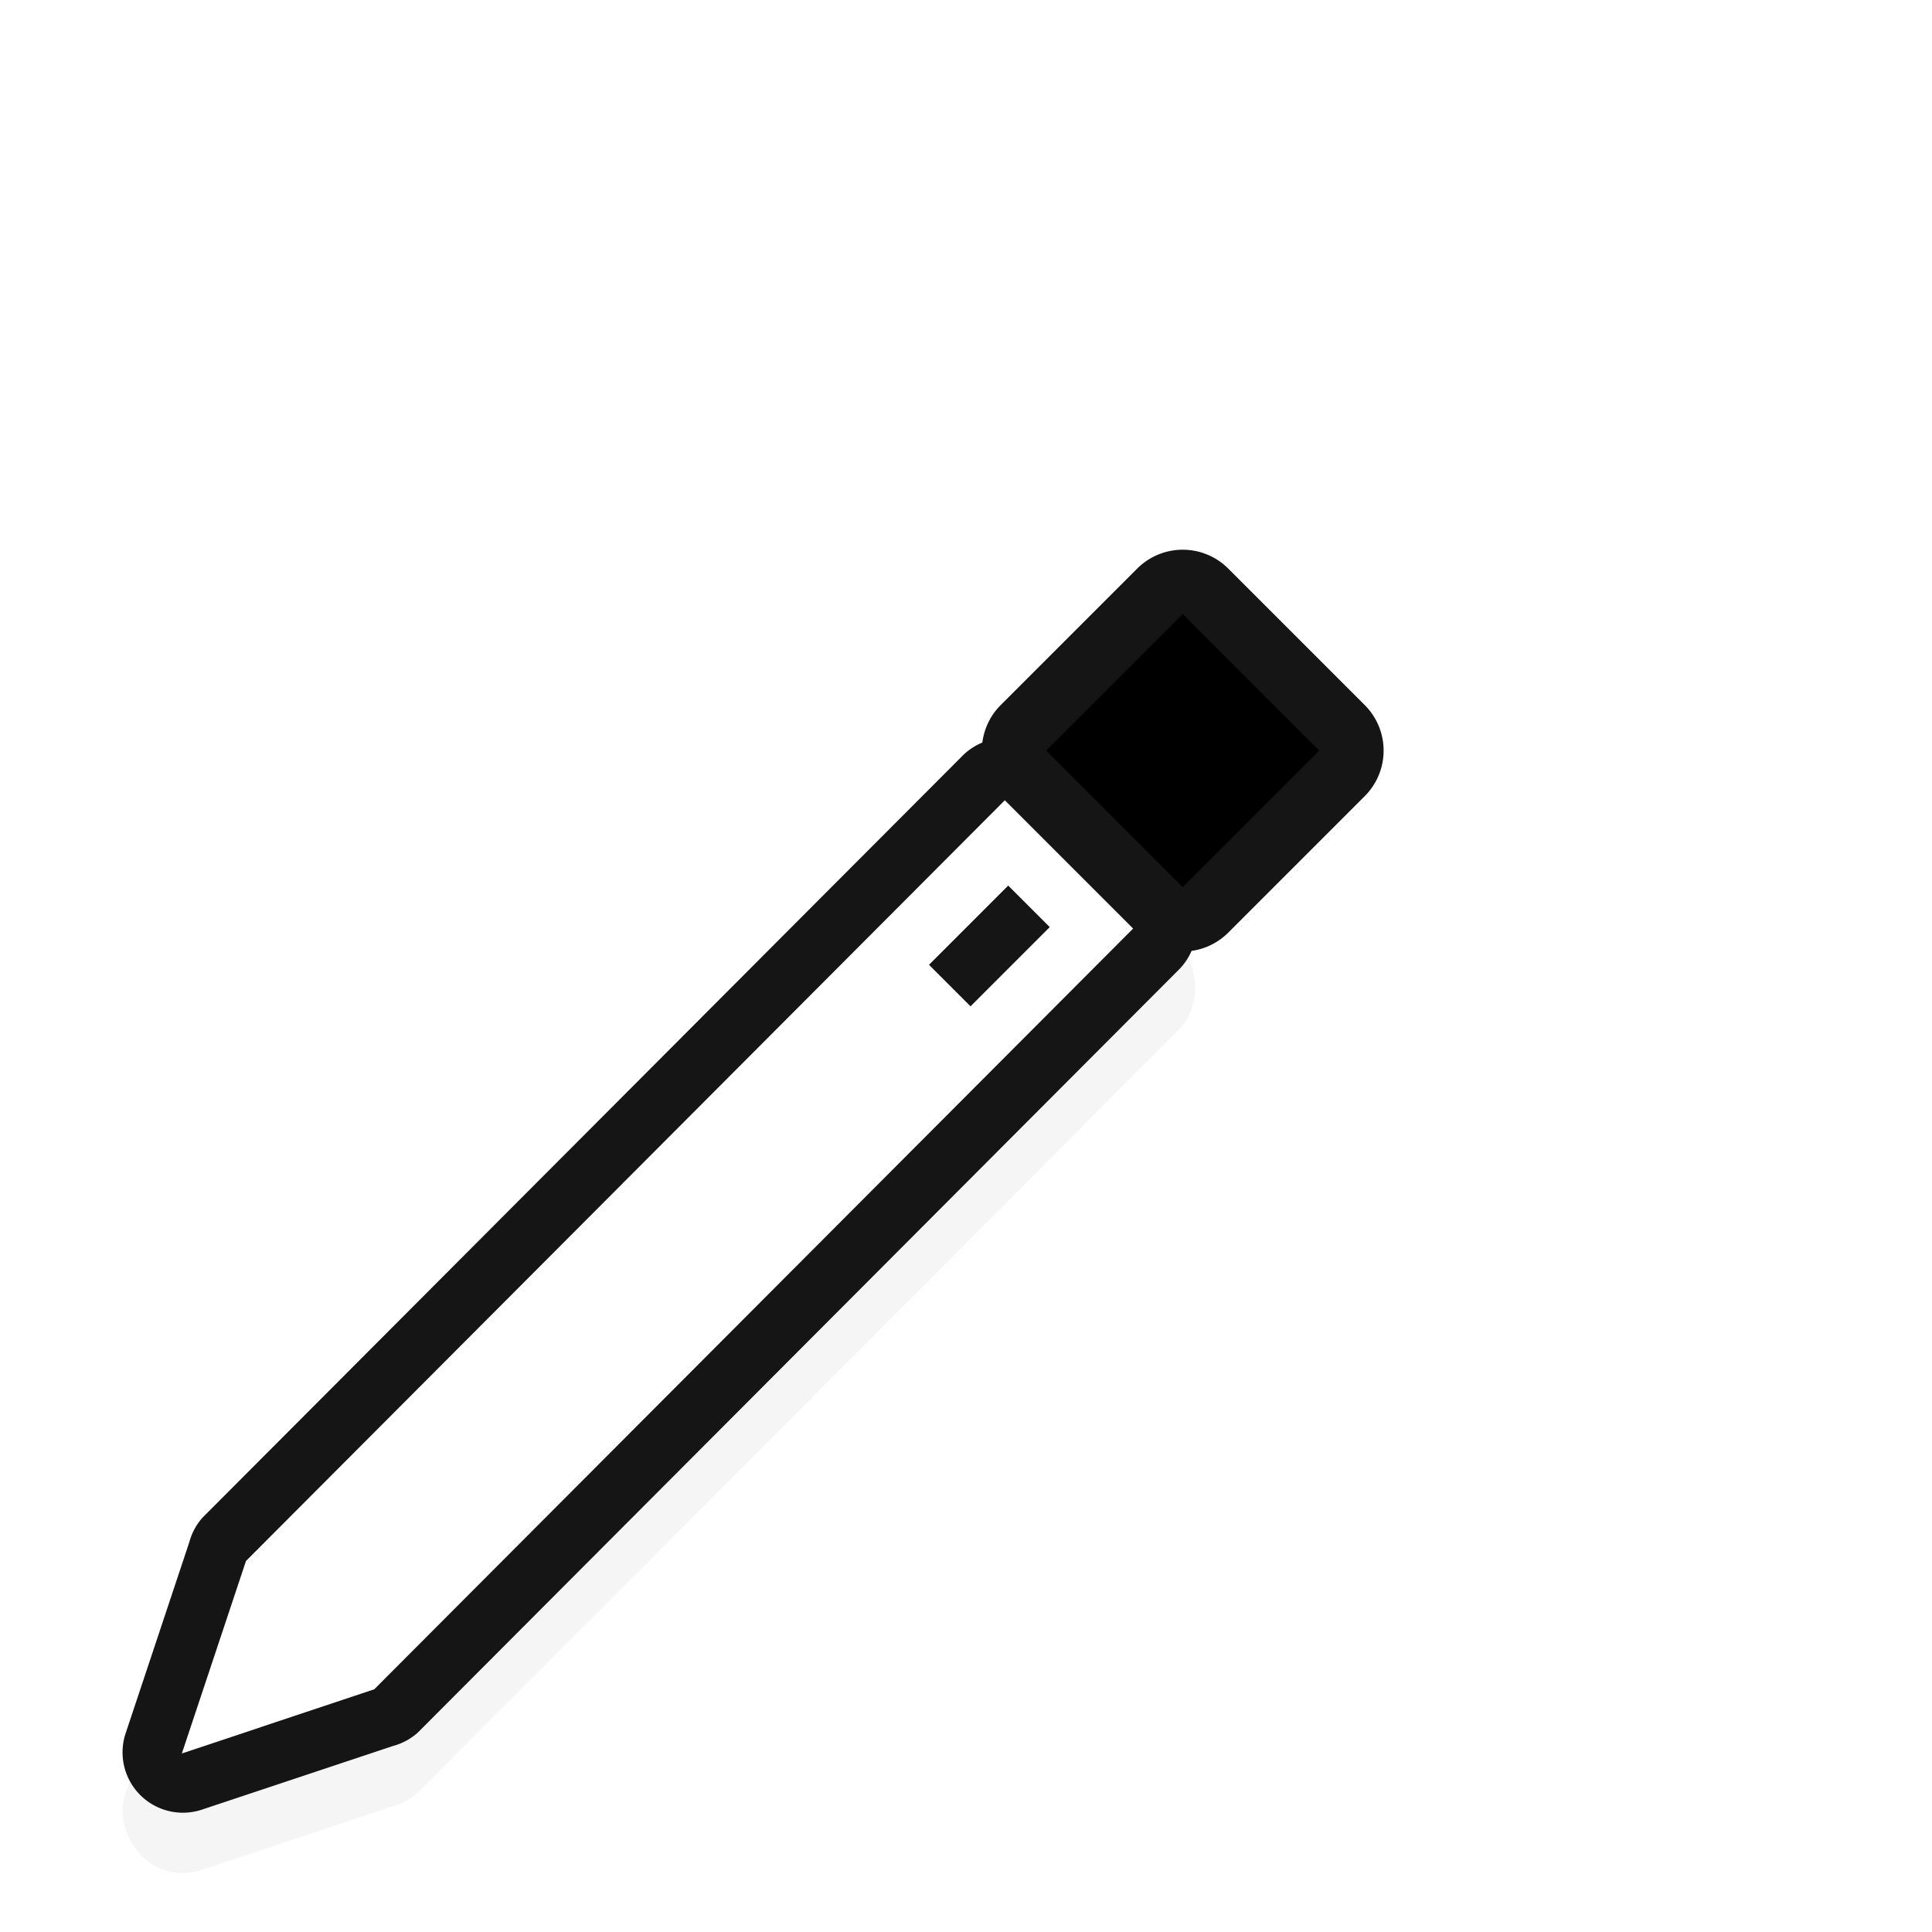 <svg xmlns="http://www.w3.org/2000/svg" width="32" height="32"><defs><filter id="a" x="-.165" y="-.164" width="1.329" height="1.328" color-interpolation-filters="sRGB"><feGaussianBlur stdDeviation="1.218"/></filter></defs><path transform="matrix(1 0 0 -1 -257.988 529.57)" d="M260.84 498.56c-.557.098-.949.741-.781 1.281l1.062 3.188c.04.15.116.29.219.406l12.594 12.625c.159.156.372.257.594.281.304.043.626-.065.844-.281l2.125-2.125c.384-.372.384-1.066 0-1.438l-12.594-12.625c-.116-.103-.256-.179-.406-.219l-3.188-1.062c-.151-.047-.313-.058-.469-.031z" color="#000" filter="url(#a)" opacity=".2" style="block-progression:tb;text-decoration-line:none;text-indent:0;text-transform:none"/><path d="M88.531 860.56a1 1 0 0 0-.594.281l-12.594 12.625a1 1 0 0 0-.219.406L74.062 877.06a1 1 0 0 0 1.25 1.25l3.188-1.062a1 1 0 0 0 .406-.219l12.594-12.625a1 1 0 0 0 0-1.438l-2.125-2.125a1 1 0 0 0-.844-.281z" color="#000" fill="#151515" style="block-progression:tb;text-decoration-line:none;text-indent:0;text-transform:none" transform="translate(-71.988 -848.33)"/><path d="M16.668 13.23 4.074 25.855l-1.062 3.188L6.199 27.98l12.594-12.625zm.031 1.438.688.688-1.312 1.312-.688-.688z" fill="#fff"/><g style="opacity:1"><path style="color:#000;font-style:normal;font-variant:normal;font-weight:400;font-stretch:normal;font-size:medium;line-height:normal;font-family:sans-serif;font-variant-ligatures:normal;font-variant-position:normal;font-variant-caps:normal;font-variant-numeric:normal;font-variant-alternates:normal;font-variant-east-asian:normal;font-feature-settings:normal;font-variation-settings:normal;text-indent:0;text-align:start;text-decoration:none;text-decoration-line:none;text-decoration-style:solid;text-decoration-color:#000;letter-spacing:normal;word-spacing:normal;text-transform:none;writing-mode:lr-tb;direction:ltr;text-orientation:mixed;dominant-baseline:auto;baseline-shift:baseline;text-anchor:start;white-space:normal;shape-padding:0;shape-margin:0;inline-size:0;clip-rule:nonzero;display:inline;overflow:visible;visibility:visible;isolation:auto;mix-blend-mode:normal;color-interpolation:sRGB;color-interpolation-filters:linearRGB;solid-color:#000;solid-opacity:1;vector-effect:none;fill:#151515;fill-opacity:1;fill-rule:nonzero;stroke:none;stroke-linecap:round;stroke-linejoin:round;stroke-miterlimit:4;stroke-dasharray:none;stroke-dashoffset:0;stroke-opacity:1;paint-order:stroke fill markers;color-rendering:auto;image-rendering:auto;shape-rendering:auto;text-rendering:auto;enable-background:accumulate;stop-color:#000;stop-opacity:1" d="M3.881 20.232a1 1 0 0 0-1 1v3a1 1 0 0 0 1 1h3a1 1 0 0 0 1-1v-3a1 1 0 0 0-1-1zm1 2h1v1h-1z" transform="scale(1.066) rotate(-45 -1.483 1.51)"/><path style="color:#000;font-style:normal;font-variant:normal;font-weight:400;font-stretch:normal;font-size:medium;line-height:normal;font-family:sans-serif;font-variant-ligatures:normal;font-variant-position:normal;font-variant-caps:normal;font-variant-numeric:normal;font-variant-alternates:normal;font-variant-east-asian:normal;font-feature-settings:normal;font-variation-settings:normal;text-indent:0;text-align:start;text-decoration:none;text-decoration-line:none;text-decoration-style:solid;text-decoration-color:#000;letter-spacing:normal;word-spacing:normal;text-transform:none;writing-mode:lr-tb;direction:ltr;text-orientation:mixed;dominant-baseline:auto;baseline-shift:baseline;text-anchor:start;white-space:normal;shape-padding:0;shape-margin:0;inline-size:0;clip-rule:nonzero;display:inline;overflow:visible;visibility:visible;isolation:auto;mix-blend-mode:normal;color-interpolation:sRGB;color-interpolation-filters:linearRGB;solid-color:#000;solid-opacity:1;vector-effect:none;fill:#{};fill-opacity:1;fill-rule:nonzero;stroke:none;stroke-width:2;stroke-linecap:round;stroke-linejoin:round;stroke-miterlimit:4;stroke-dasharray:none;stroke-dashoffset:0;stroke-opacity:1;paint-order:stroke fill markers;color-rendering:auto;image-rendering:auto;shape-rendering:auto;text-rendering:auto;enable-background:accumulate;stop-color:#000;stop-opacity:1" d="M3.881 21.232h3v3h-3z" transform="scale(1.066) rotate(-45 -1.483 1.51)"/></g></svg>